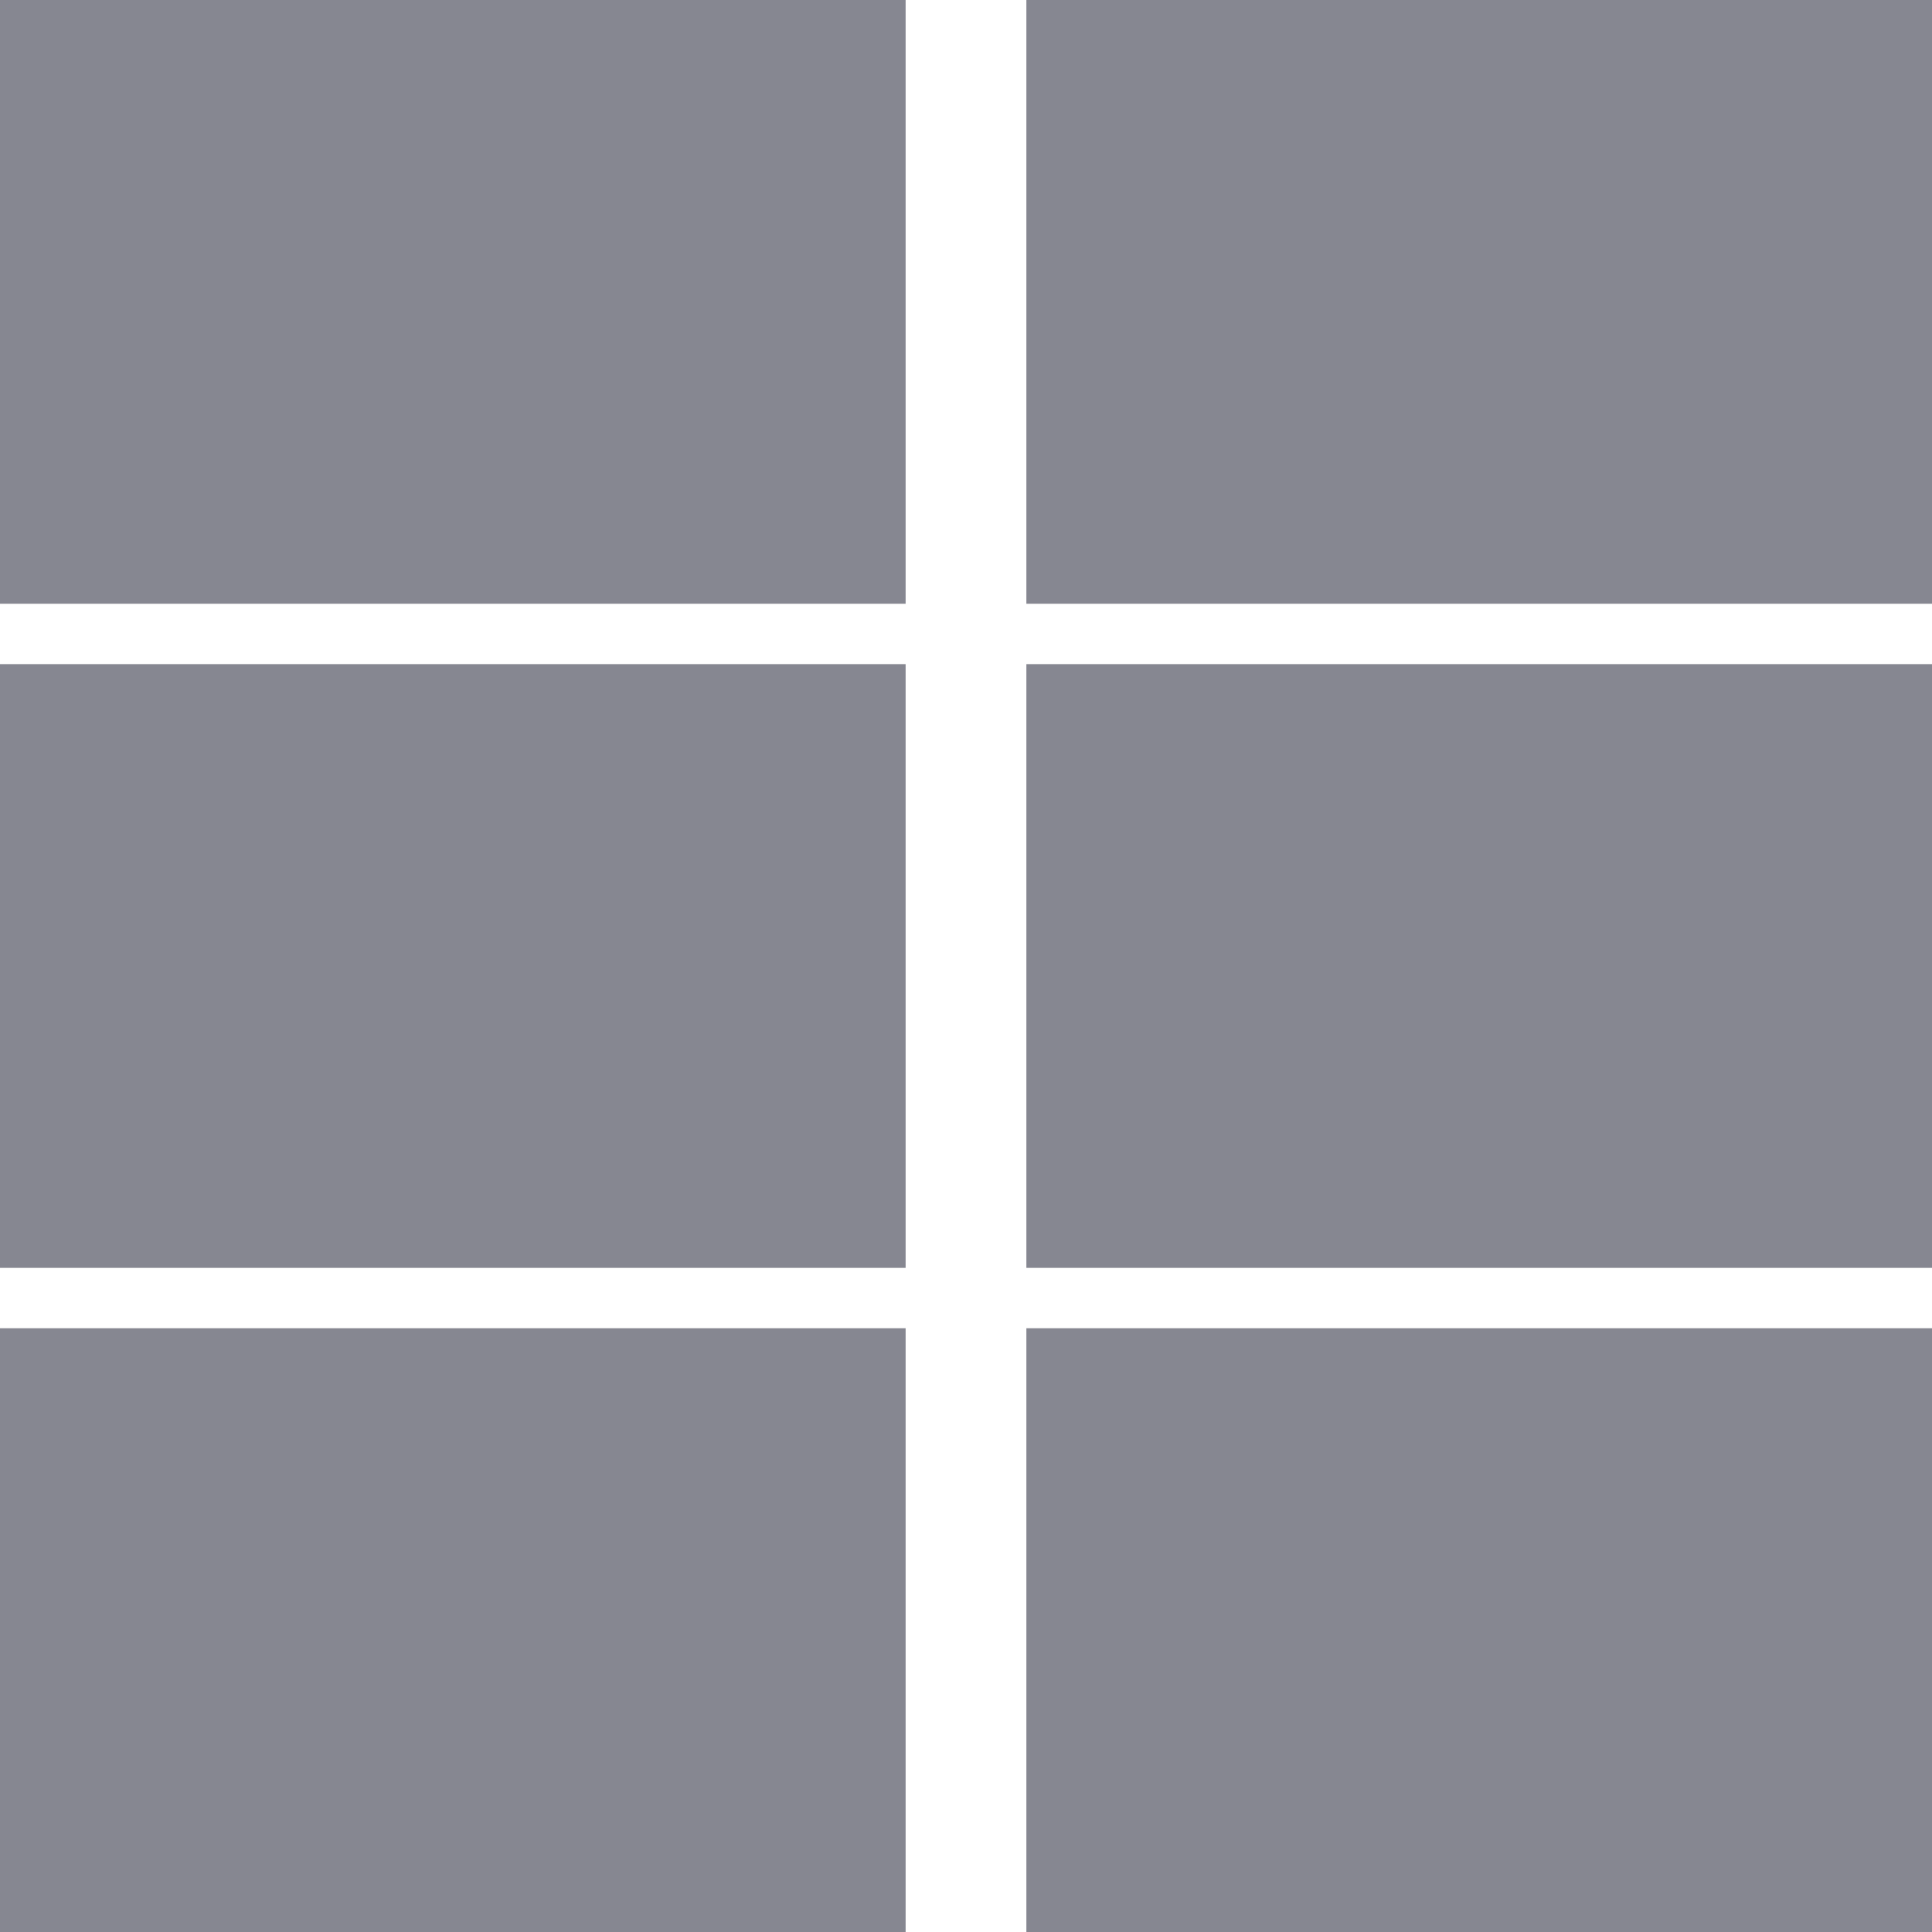 <svg width="32" height="32" viewBox="0 0 32 32" fill="none" xmlns="http://www.w3.org/2000/svg">
<g clip-path="url(#clip0_2088_2217)">
<path fill-rule="evenodd" clip-rule="evenodd" d="M15 0H0V10H15V0ZM32 0H17V10H32V0ZM17 11H32V21H17V11ZM15 11H0V21H15V11ZM17 22H32V32H17V22ZM15 22H0V32H15V22Z" fill="#868791"/>
</g>
<defs>
<clipPath id="clip0_2088_2217">
<rect width="32" height="32" fill="white"/>
</clipPath>
</defs>
</svg>
